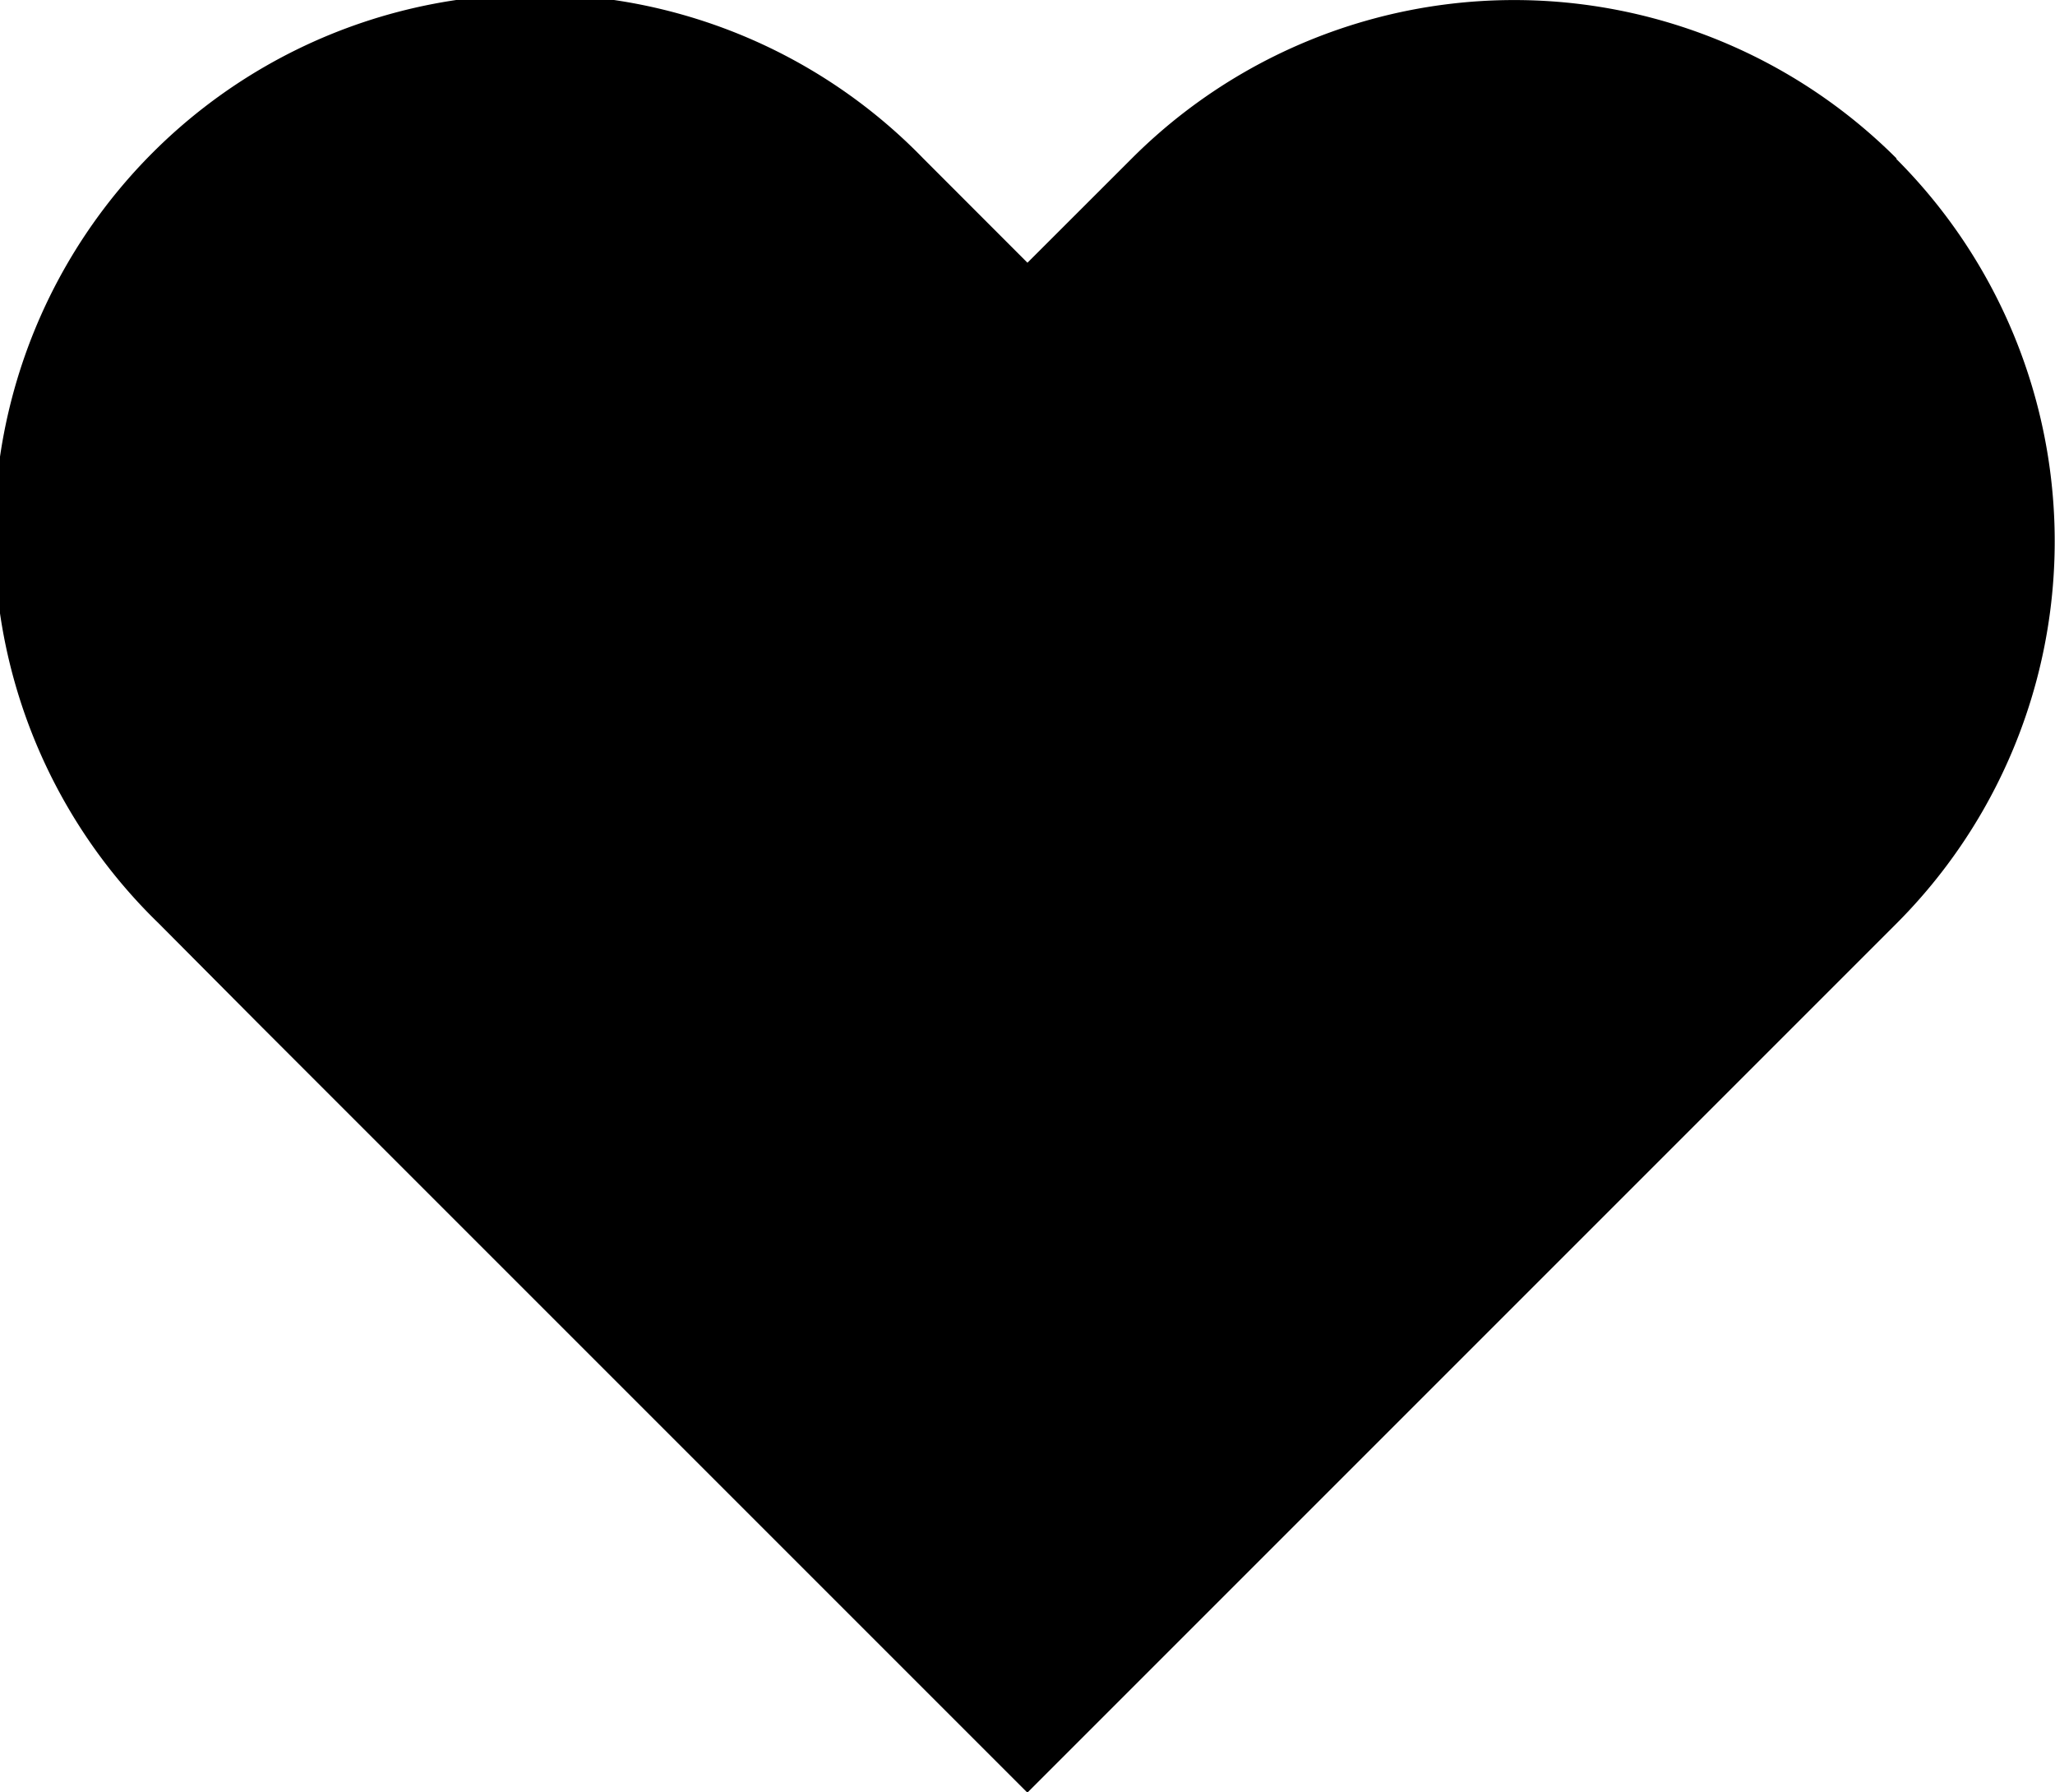 <svg xmlns="http://www.w3.org/2000/svg" width="25.797" height="22.5"><path d="M23.808 1.989a6.788 6.788 0 00-9.6 0l-1.31 1.309-1.308-1.309a6.789 6.789 0 10-9.6 9.6l1.307 1.314 9.6 9.6 9.6-9.6 1.308-1.308a6.788 6.788 0 000-9.6z"/></svg>
